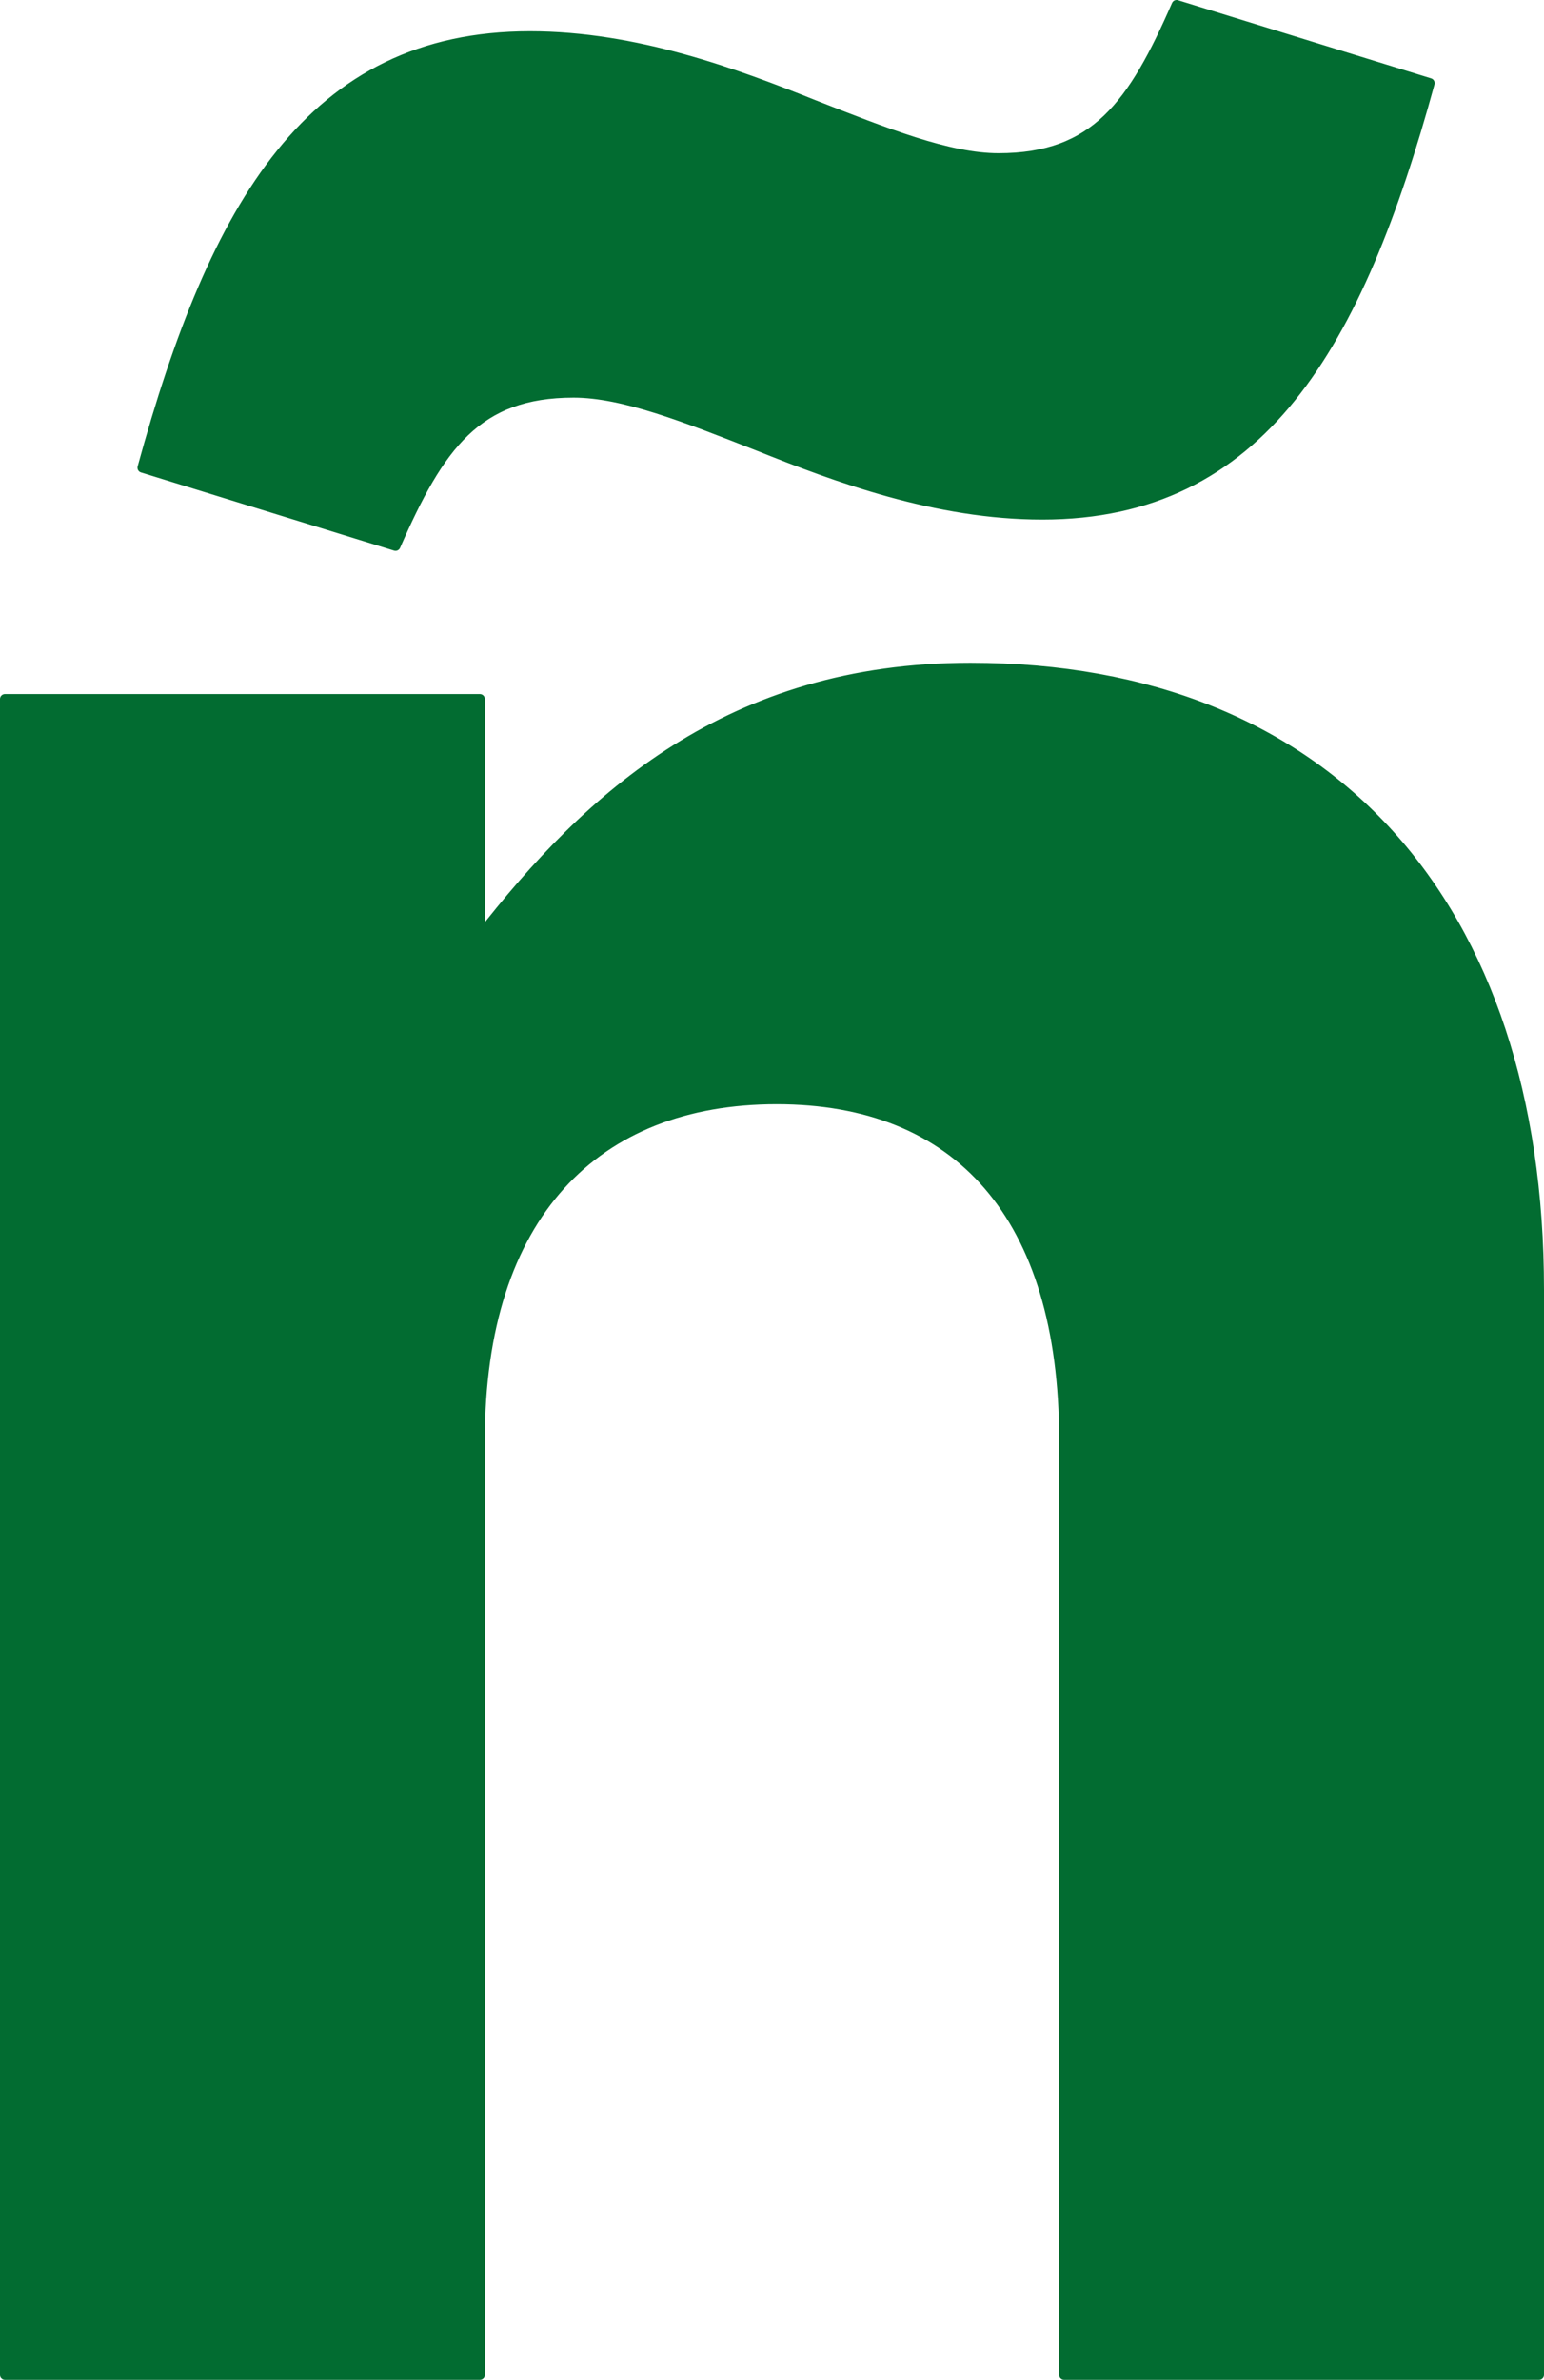 <?xml version="1.0" encoding="utf-8"?>
<!-- Generator: Adobe Illustrator 16.0.0, SVG Export Plug-In . SVG Version: 6.00 Build 0)  -->
<!DOCTYPE svg PUBLIC "-//W3C//DTD SVG 1.1//EN" "http://www.w3.org/Graphics/SVG/1.1/DTD/svg11.dtd">
<svg version="1.1" id="Capa_1" xmlns="http://www.w3.org/2000/svg" xmlns:xlink="http://www.w3.org/1999/xlink" x="0px" y="0px"
	 width="310.382px" height="478.076px" viewBox="0 0 310.382 478.076" enable-background="new 0 0 310.382 478.076"
	 xml:space="preserve">
<g>
	
		<path fill="#026C31" stroke="#026C31" stroke-width="2" stroke-linecap="round" stroke-linejoin="round" stroke-miterlimit="10" d="
		M1,140.432h95.466v47.732c21.982-28.263,50.246-54.013,98.607-54.013c72.229,0,114.309,47.732,114.309,124.986v217.939h-95.467
		V289.284c0-45.222-21.354-68.46-57.783-68.46c-36.427,0-59.666,23.238-59.666,68.46v187.792H1V140.432z M152.364,89.557
		c-14.445-5.652-27.007-10.677-37.056-10.677c-19.47,0-27.006,10.677-35.799,30.776L28.635,93.954
		C43.081,41.196,62.55,7.28,106.516,7.28c21.354,0,41.452,7.537,57.155,13.817c14.445,5.653,27.006,10.678,37.055,10.678
		c19.471,0,27.008-10.678,35.801-30.775l50.873,15.702c-14.445,52.758-33.916,86.673-77.881,86.673
		C188.165,103.375,168.065,95.838,152.364,89.557z"/>
</g>
</svg>
